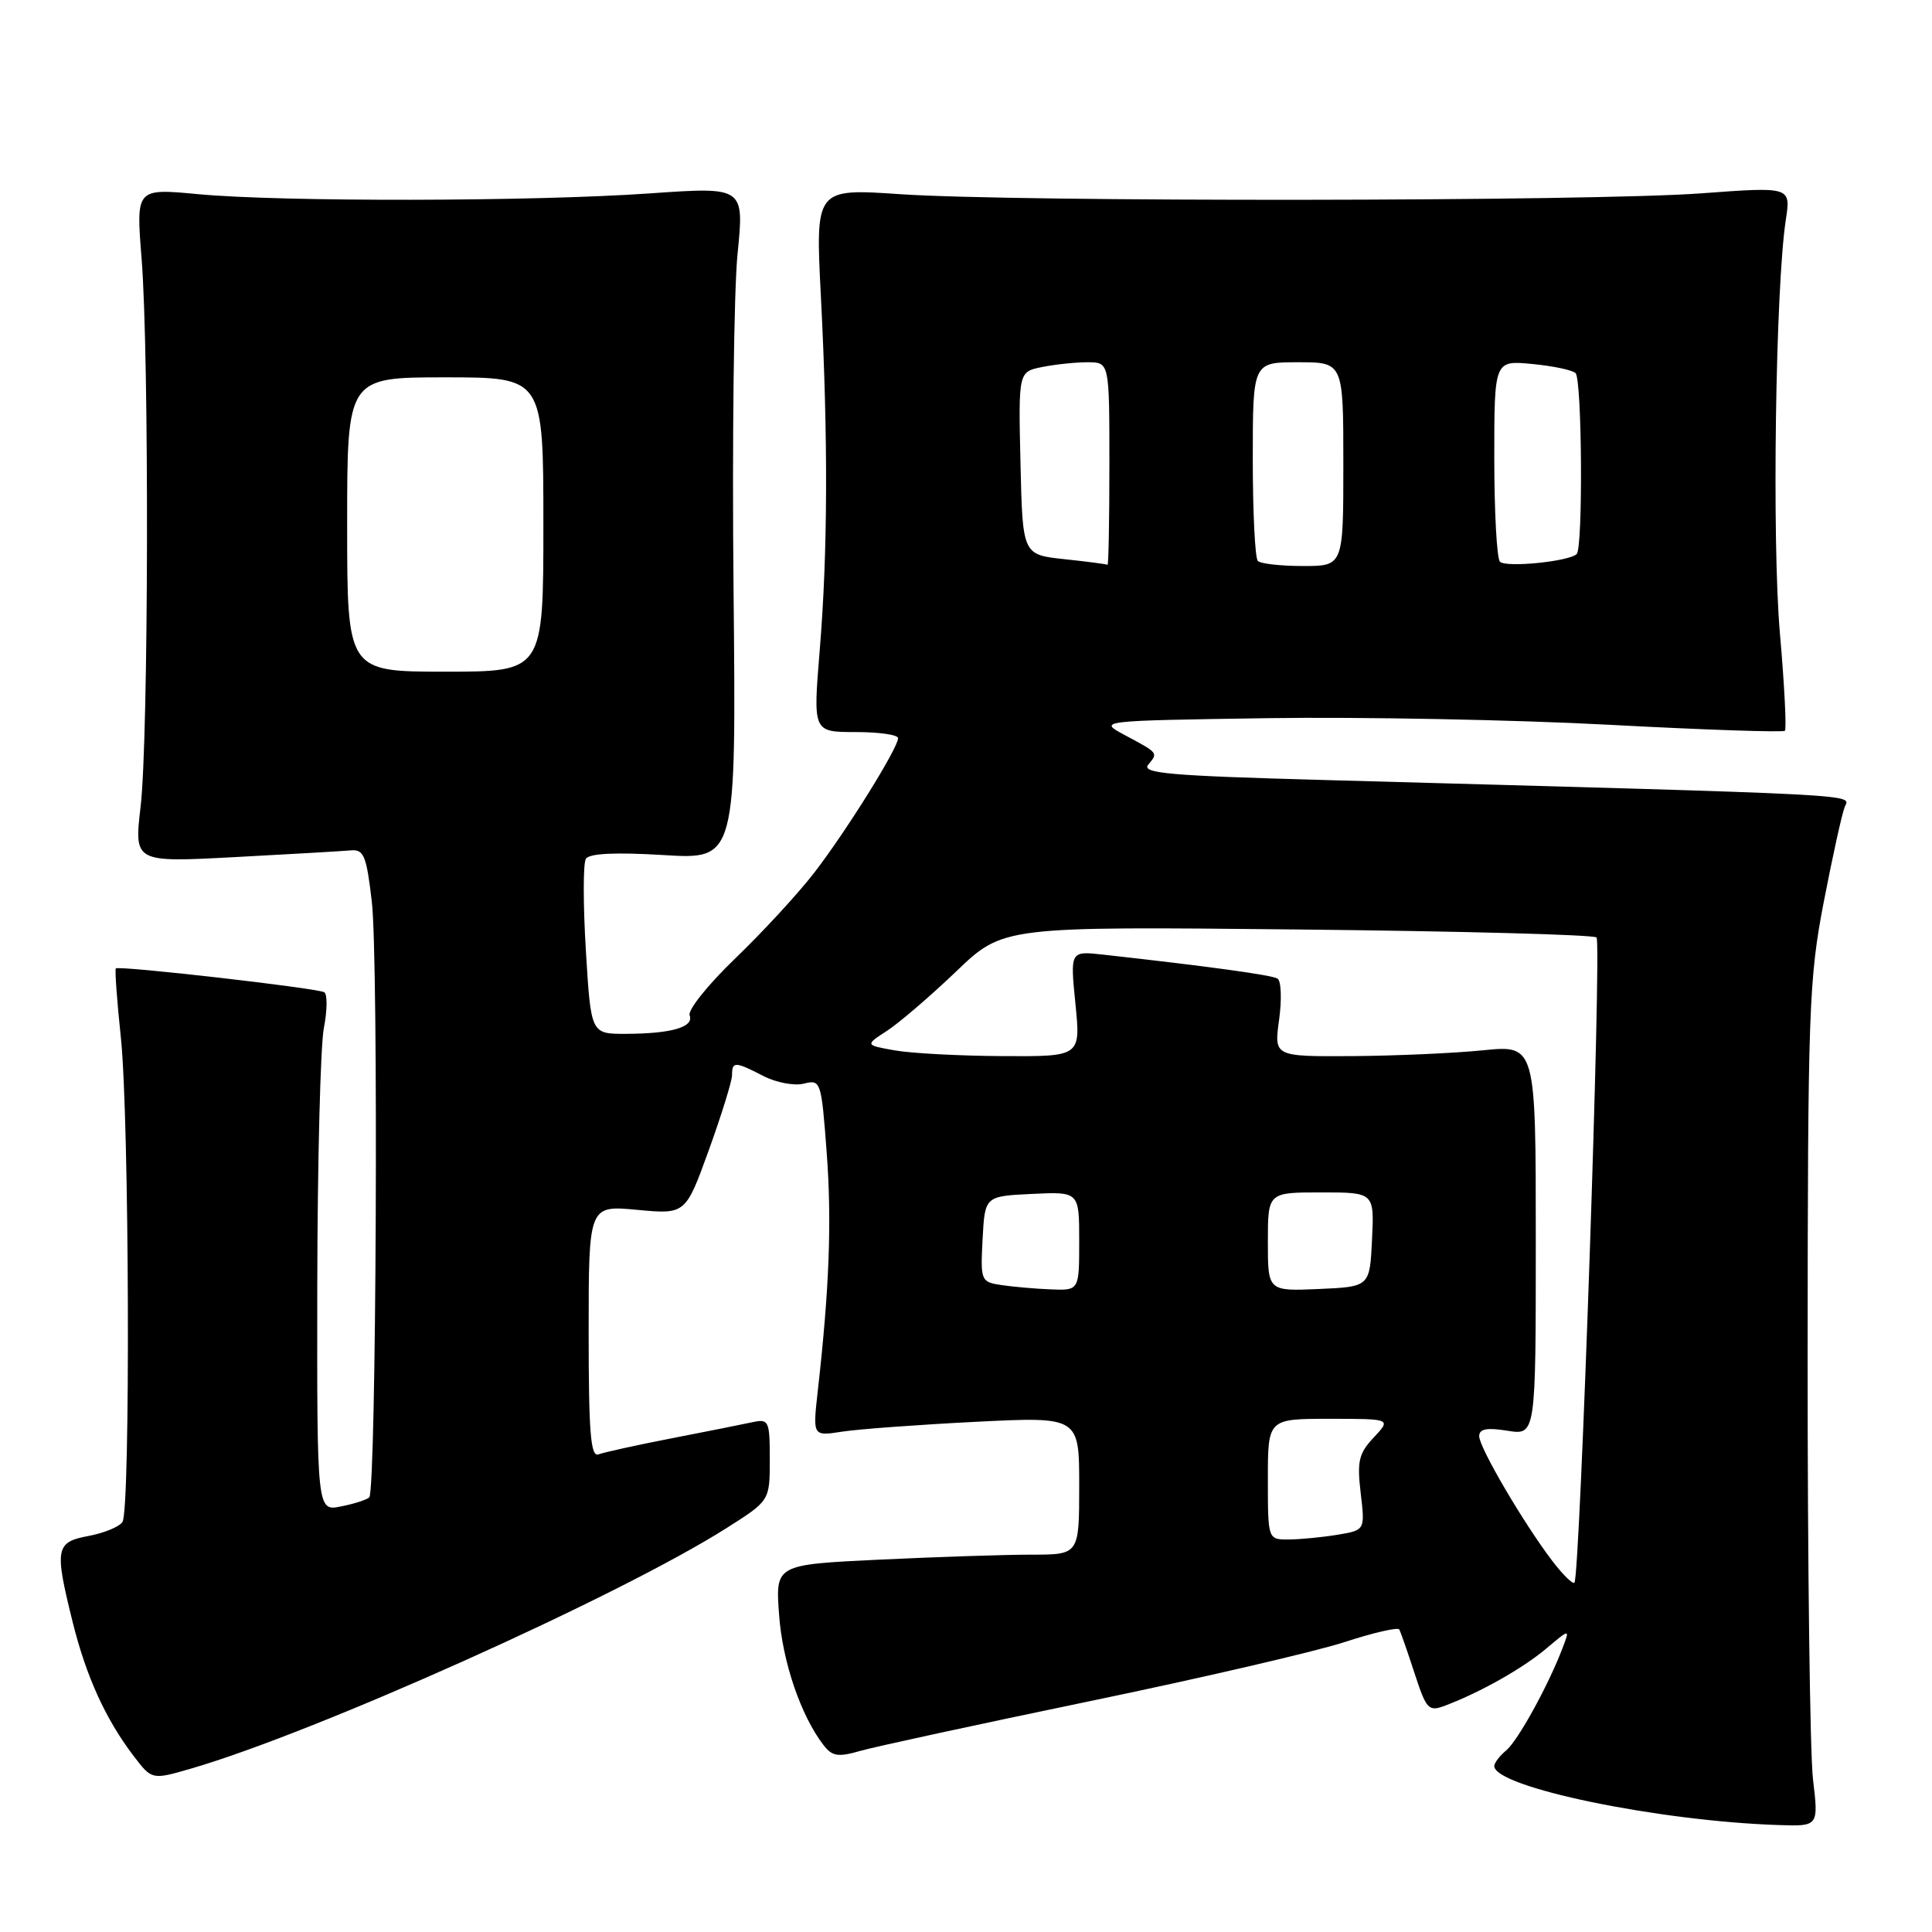 <?xml version="1.0" encoding="UTF-8" standalone="no"?>
<!DOCTYPE svg PUBLIC "-//W3C//DTD SVG 1.1//EN" "http://www.w3.org/Graphics/SVG/1.1/DTD/svg11.dtd" >
<svg xmlns="http://www.w3.org/2000/svg" xmlns:xlink="http://www.w3.org/1999/xlink" version="1.1" viewBox="0 0 256 256">
 <g >
 <path fill="currentColor"
d=" M 240.23 235.75 C 239.83 232.31 239.51 207.23 239.52 180.00 C 239.54 133.71 239.68 129.79 241.66 119.50 C 242.83 113.45 244.08 107.78 244.44 106.91 C 245.14 105.20 248.29 105.36 175.26 103.35 C 154.92 102.79 151.20 102.47 152.15 101.32 C 153.47 99.73 153.54 99.81 149.00 97.38 C 145.50 95.50 145.50 95.50 168.00 95.16 C 180.38 94.98 200.75 95.37 213.29 96.04 C 225.82 96.71 236.27 97.06 236.51 96.83 C 236.74 96.59 236.45 90.79 235.85 83.95 C 234.78 71.76 235.26 38.12 236.63 29.12 C 237.30 24.74 237.30 24.74 225.40 25.62 C 210.76 26.70 134.65 26.78 119.27 25.73 C 108.04 24.97 108.04 24.97 108.77 39.23 C 109.74 58.19 109.69 73.18 108.61 86.25 C 107.73 97.00 107.73 97.00 113.36 97.00 C 116.46 97.00 119.00 97.36 119.00 97.81 C 119.00 99.12 112.17 110.08 107.93 115.59 C 105.77 118.39 101.05 123.51 97.45 126.97 C 93.84 130.44 91.11 133.84 91.38 134.54 C 91.98 136.10 88.97 136.97 82.90 136.99 C 78.30 137.00 78.30 137.00 77.63 125.94 C 77.26 119.86 77.26 114.39 77.63 113.80 C 78.07 113.08 81.50 112.91 87.92 113.30 C 97.55 113.89 97.55 113.89 97.20 78.19 C 97.00 58.56 97.24 38.51 97.73 33.63 C 98.62 24.75 98.62 24.75 86.06 25.63 C 70.52 26.71 37.32 26.76 26.26 25.73 C 18.02 24.95 18.02 24.95 18.76 34.23 C 19.78 47.00 19.69 97.86 18.63 106.89 C 17.77 114.28 17.77 114.28 31.13 113.57 C 38.49 113.18 45.39 112.78 46.48 112.68 C 48.21 112.52 48.56 113.37 49.27 119.50 C 50.17 127.15 49.86 197.48 48.93 198.41 C 48.61 198.72 46.92 199.27 45.18 199.61 C 42.00 200.25 42.00 200.25 42.04 170.38 C 42.07 153.94 42.46 138.58 42.91 136.23 C 43.37 133.88 43.39 131.74 42.97 131.48 C 42.07 130.93 15.75 127.92 15.35 128.32 C 15.20 128.47 15.50 132.62 16.02 137.54 C 17.13 148.10 17.30 199.98 16.23 201.66 C 15.83 202.30 13.81 203.13 11.75 203.52 C 7.35 204.34 7.20 205.15 9.63 214.94 C 11.42 222.14 13.99 227.80 17.71 232.68 C 20.13 235.85 20.13 235.85 25.31 234.35 C 41.91 229.52 82.06 211.49 96.25 202.49 C 102.00 198.85 102.00 198.85 102.00 193.40 C 102.00 188.28 101.87 187.99 99.75 188.44 C 98.51 188.71 93.70 189.67 89.06 190.57 C 84.42 191.47 80.03 192.44 79.31 192.71 C 78.26 193.11 78.00 189.85 78.00 176.46 C 78.00 159.71 78.00 159.71 84.42 160.31 C 90.84 160.91 90.84 160.91 93.92 152.40 C 95.61 147.72 97.00 143.24 97.00 142.45 C 97.00 140.62 97.40 140.64 101.16 142.58 C 102.84 143.45 105.25 143.90 106.51 143.59 C 108.76 143.02 108.83 143.23 109.54 152.71 C 110.23 161.85 109.89 170.77 108.35 184.40 C 107.69 190.31 107.69 190.31 111.59 189.70 C 113.74 189.37 121.69 188.78 129.25 188.40 C 143.00 187.71 143.00 187.71 143.00 196.85 C 143.00 206.00 143.00 206.00 136.66 206.00 C 133.17 206.00 124.11 206.30 116.54 206.66 C 102.75 207.32 102.75 207.32 103.23 213.93 C 103.67 220.18 106.13 227.38 109.14 231.26 C 110.28 232.73 111.07 232.85 114.00 232.00 C 115.92 231.45 129.55 228.50 144.28 225.44 C 159.02 222.39 174.22 218.86 178.08 217.61 C 181.93 216.35 185.23 215.59 185.41 215.91 C 185.59 216.24 186.50 218.84 187.43 221.70 C 189.02 226.56 189.28 226.84 191.53 225.99 C 196.19 224.22 201.77 221.07 204.88 218.45 C 208.03 215.80 208.03 215.80 207.06 218.34 C 205.18 223.30 201.13 230.65 199.58 231.94 C 198.71 232.66 198.00 233.59 198.00 234.01 C 198.00 236.81 219.77 241.32 235.73 241.83 C 240.97 242.00 240.97 242.00 240.23 235.75 Z  M 205.68 206.82 C 201.88 201.83 196.00 191.80 196.00 190.30 C 196.00 189.33 197.01 189.14 199.75 189.58 C 203.50 190.18 203.50 190.18 203.50 164.32 C 203.50 138.47 203.50 138.47 196.50 139.17 C 192.65 139.56 184.85 139.90 179.16 139.94 C 168.81 140.00 168.81 140.00 169.49 135.11 C 169.86 132.42 169.76 129.97 169.28 129.67 C 168.50 129.19 160.08 128.04 146.15 126.49 C 141.80 126.01 141.80 126.01 142.50 133.01 C 143.20 140.00 143.20 140.00 132.85 139.94 C 127.16 139.91 120.73 139.57 118.56 139.18 C 114.61 138.48 114.61 138.48 117.56 136.57 C 119.18 135.51 123.29 131.98 126.71 128.71 C 132.92 122.76 132.92 122.76 171.90 123.16 C 193.34 123.38 211.19 123.85 211.55 124.22 C 212.24 124.91 209.36 208.98 208.62 209.72 C 208.39 209.94 207.07 208.64 205.68 206.82 Z  M 168.00 196.00 C 168.00 188.00 168.00 188.00 176.17 188.00 C 184.35 188.00 184.35 188.00 182.03 190.47 C 180.04 192.59 179.80 193.62 180.30 197.85 C 180.88 202.76 180.88 202.76 177.19 203.37 C 175.16 203.70 172.26 203.98 170.75 203.99 C 168.00 204.00 168.00 204.00 168.00 196.00 Z  M 132.70 170.28 C 129.97 169.87 129.91 169.72 130.20 164.18 C 130.50 158.50 130.50 158.50 136.75 158.20 C 143.00 157.90 143.00 157.90 143.00 164.45 C 143.00 171.00 143.00 171.00 139.25 170.85 C 137.19 170.77 134.24 170.51 132.70 170.28 Z  M 168.00 164.55 C 168.00 158.00 168.00 158.00 175.05 158.00 C 182.10 158.00 182.10 158.00 181.80 164.25 C 181.50 170.50 181.50 170.50 174.75 170.80 C 168.00 171.09 168.00 171.09 168.00 164.55 Z  M 46.00 69.50 C 46.00 50.00 46.00 50.00 59.00 50.00 C 72.00 50.00 72.00 50.00 72.00 69.50 C 72.00 89.00 72.00 89.00 59.00 89.00 C 46.00 89.00 46.00 89.00 46.00 69.50 Z  M 141.00 74.09 C 135.50 73.50 135.50 73.50 135.22 61.38 C 134.94 49.26 134.94 49.26 138.10 48.63 C 139.83 48.28 142.54 48.00 144.12 48.00 C 147.00 48.00 147.00 48.00 147.00 61.50 C 147.00 68.92 146.89 74.93 146.75 74.84 C 146.61 74.75 144.03 74.41 141.00 74.09 Z  M 166.67 74.33 C 166.30 73.97 166.00 67.89 166.00 60.83 C 166.00 48.00 166.00 48.00 172.00 48.00 C 178.00 48.00 178.00 48.00 178.00 61.50 C 178.00 75.00 178.00 75.00 172.67 75.00 C 169.73 75.00 167.03 74.70 166.67 74.33 Z  M 198.75 74.43 C 198.34 74.01 198.00 67.83 198.00 60.71 C 198.00 47.75 198.00 47.75 203.02 48.23 C 205.78 48.49 208.37 49.04 208.77 49.44 C 209.63 50.30 209.77 72.57 208.92 73.41 C 207.94 74.40 199.54 75.24 198.75 74.43 Z "/>
</g>
</svg>